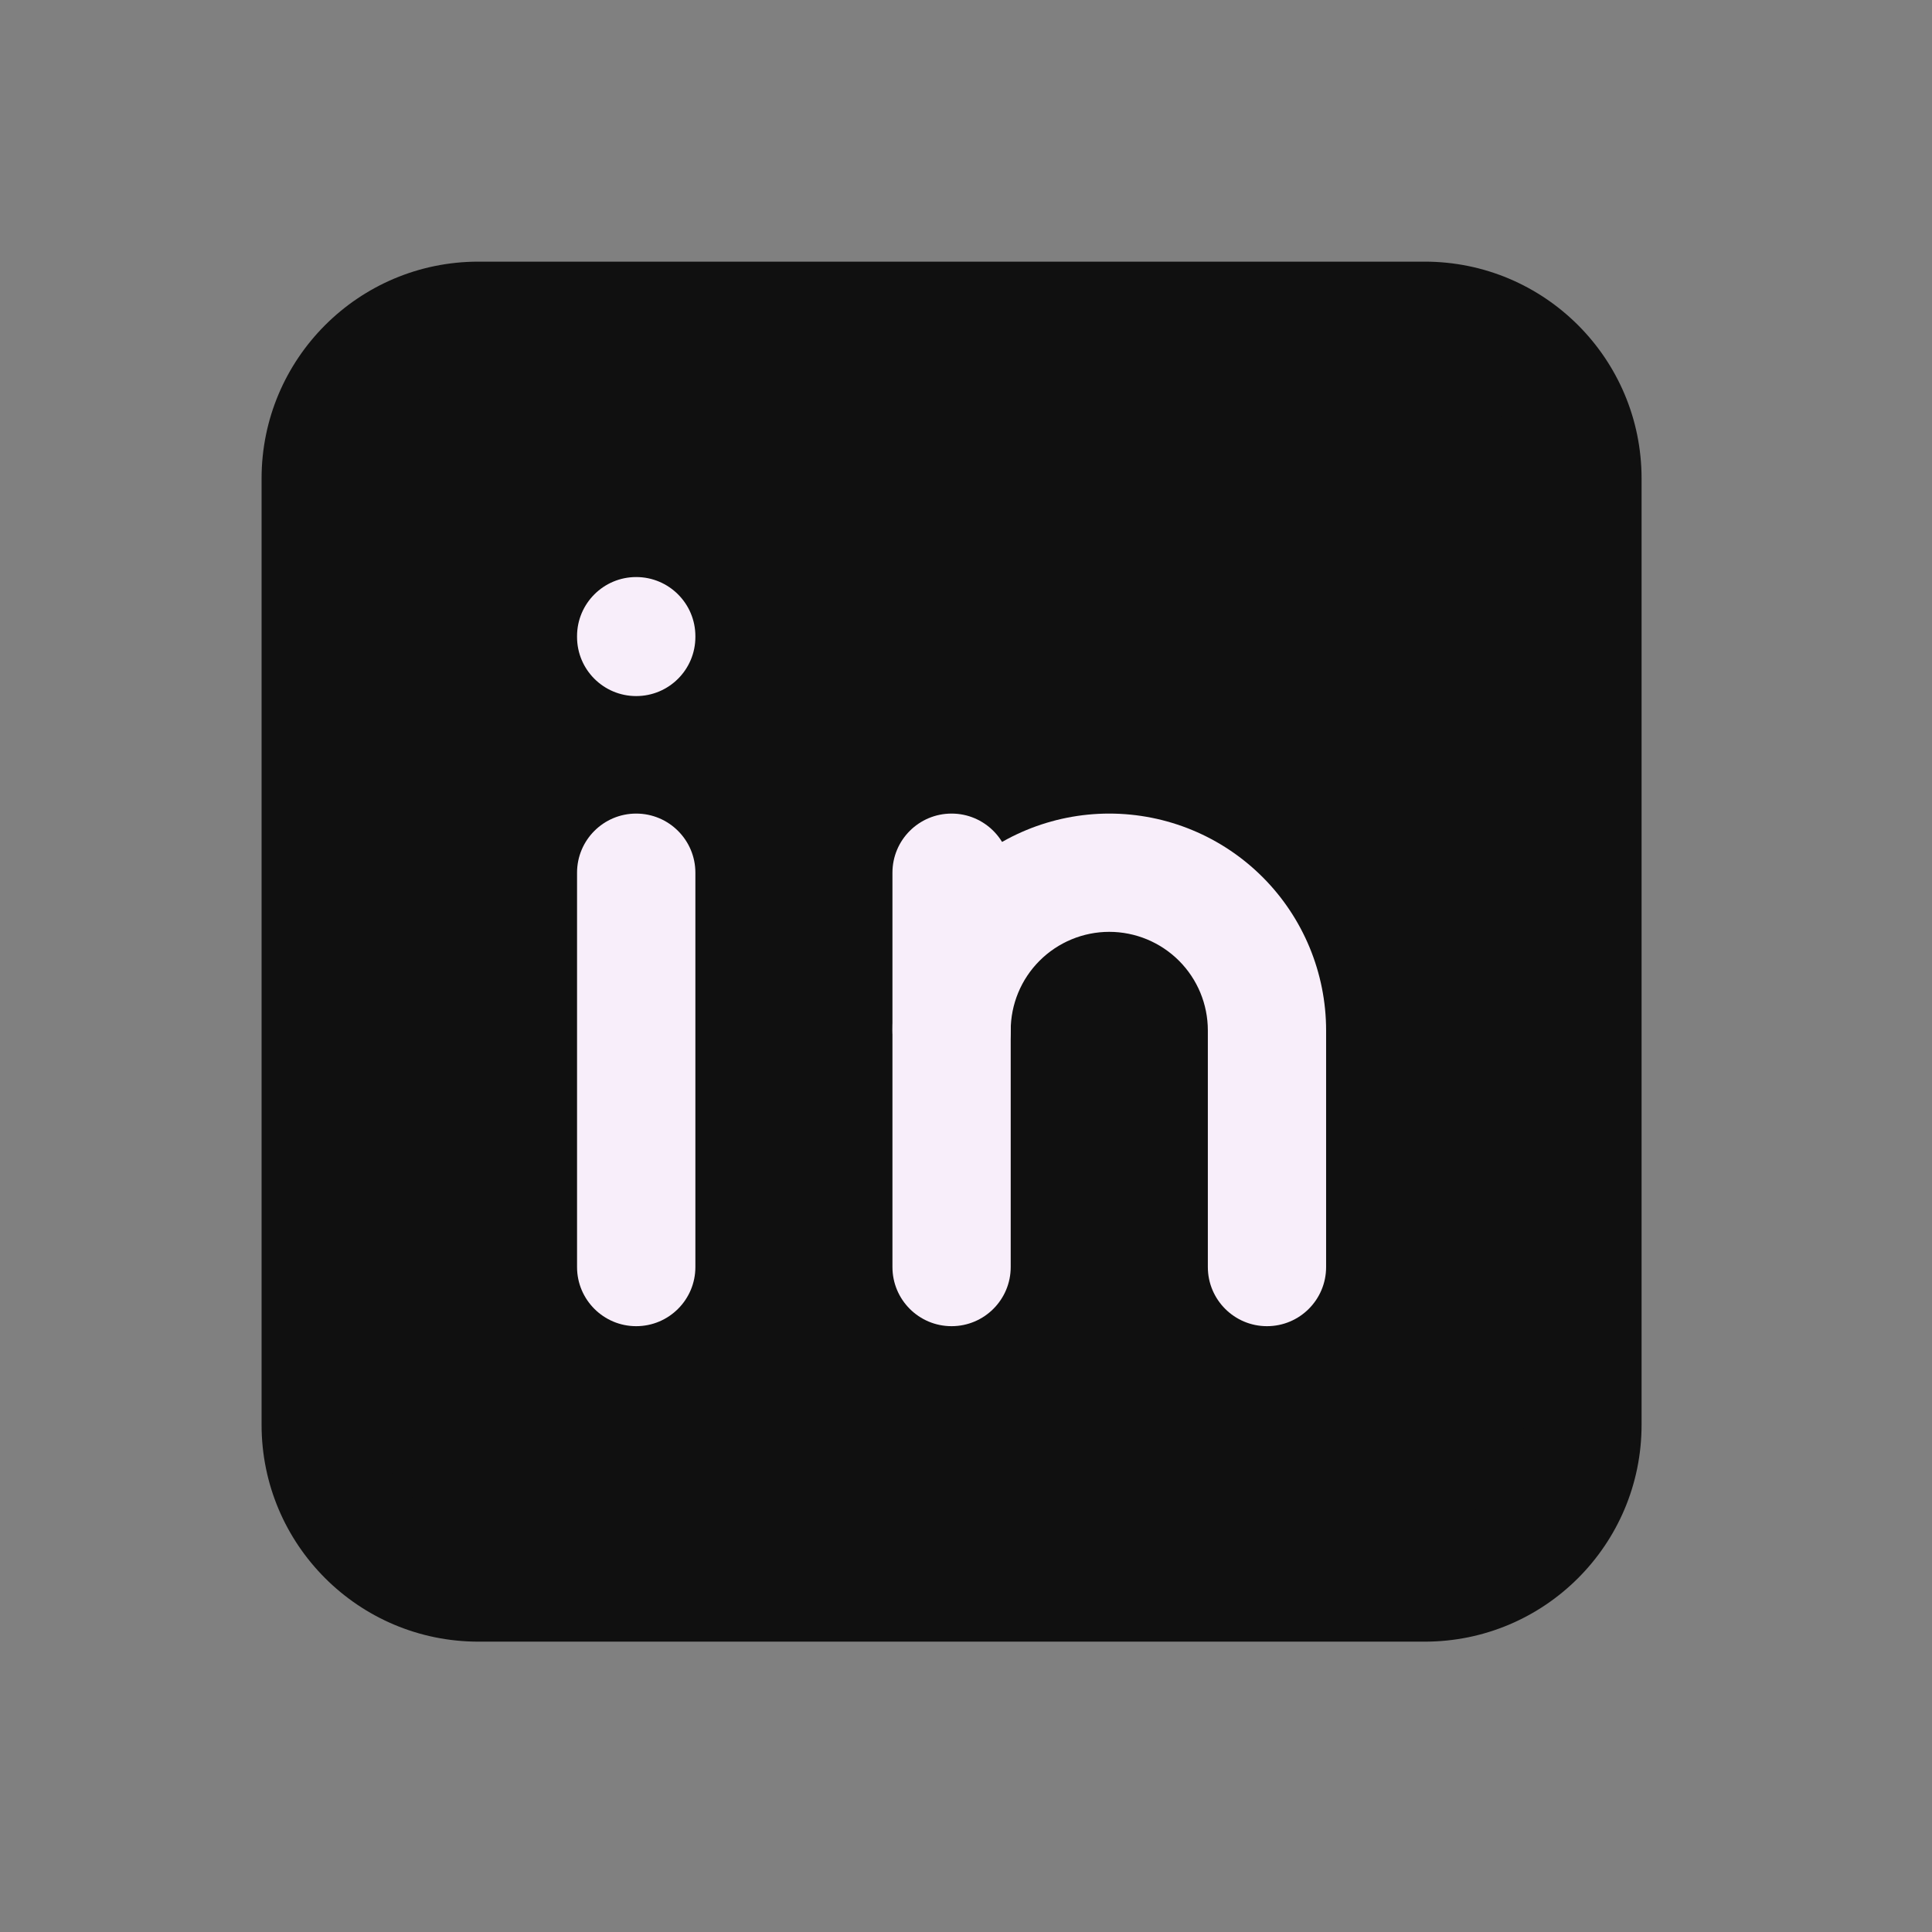 <svg width="28" height="28" viewBox="0 0 28 28" fill="none" xmlns="http://www.w3.org/2000/svg">
<rect x="0" y="0" width="28" height="28" fill="#808080" stroke="none"/>
<g clip-path="url(#clip0_647_6105)">
<path d="M20.999 4.667H6.999C5.711 4.667 4.666 5.711 4.666 7V21C4.666 22.289 5.711 23.333 6.999 23.333H20.999C22.288 23.333 23.333 22.289 23.333 21V7C23.333 5.711 22.288 4.667 20.999 4.667Z" fill="#101010"/>
<path fill-rule="evenodd" clip-rule="evenodd" d="M6.934 5.506C6.145 5.506 5.505 6.146 5.505 6.935V20.649C5.505 21.438 6.145 22.078 6.934 22.078H20.648C21.437 22.078 22.077 21.438 22.077 20.649V6.935C22.077 6.146 21.437 5.506 20.648 5.506H6.934ZM3.791 6.935C3.791 5.199 5.198 3.792 6.934 3.792H20.648C22.384 3.792 23.791 5.199 23.791 6.935V20.649C23.791 22.385 22.384 23.792 20.648 23.792H6.934C5.198 23.792 3.791 22.385 3.791 20.649V6.935Z" fill="#101010"/>
<path fill-rule="evenodd" clip-rule="evenodd" d="M9.22 11.791C9.694 11.791 10.078 12.175 10.078 12.648V18.363C10.078 18.836 9.694 19.22 9.22 19.22C8.747 19.22 8.363 18.836 8.363 18.363V12.648C8.363 12.175 8.747 11.791 9.22 11.791Z" fill="#F8EEFA"/>
<path fill-rule="evenodd" clip-rule="evenodd" d="M9.22 8.363C9.694 8.363 10.078 8.747 10.078 9.22V9.231C10.078 9.705 9.694 10.088 9.22 10.088C8.747 10.088 8.363 9.705 8.363 9.231V9.22C8.363 8.747 8.747 8.363 9.22 8.363Z" fill="#F8EEFA"/>
<path fill-rule="evenodd" clip-rule="evenodd" d="M13.791 11.791C14.264 11.791 14.648 12.175 14.648 12.648V18.363C14.648 18.836 14.264 19.22 13.791 19.22C13.317 19.22 12.934 18.836 12.934 18.363V12.648C12.934 12.175 13.317 11.791 13.791 11.791Z" fill="#F8EEFA"/>
<path fill-rule="evenodd" clip-rule="evenodd" d="M13.854 12.712C14.444 12.122 15.243 11.791 16.076 11.791C16.91 11.791 17.709 12.122 18.299 12.712C18.888 13.301 19.219 14.101 19.219 14.934V18.363C19.219 18.836 18.836 19.22 18.362 19.22C17.889 19.22 17.505 18.836 17.505 18.363V14.934C17.505 14.555 17.355 14.192 17.087 13.924C16.819 13.656 16.455 13.505 16.076 13.505C15.698 13.505 15.334 13.656 15.066 13.924C14.798 14.192 14.648 14.555 14.648 14.934C14.648 15.408 14.264 15.791 13.791 15.791C13.317 15.791 12.934 15.408 12.934 14.934C12.934 14.101 13.265 13.301 13.854 12.712Z" fill="#F8EEFA"/>
</g>
<defs>
<clipPath id="clip0_647_6105">
<rect width="28" height="28" fill="white"/>
</clipPath>
</defs>
</svg>
